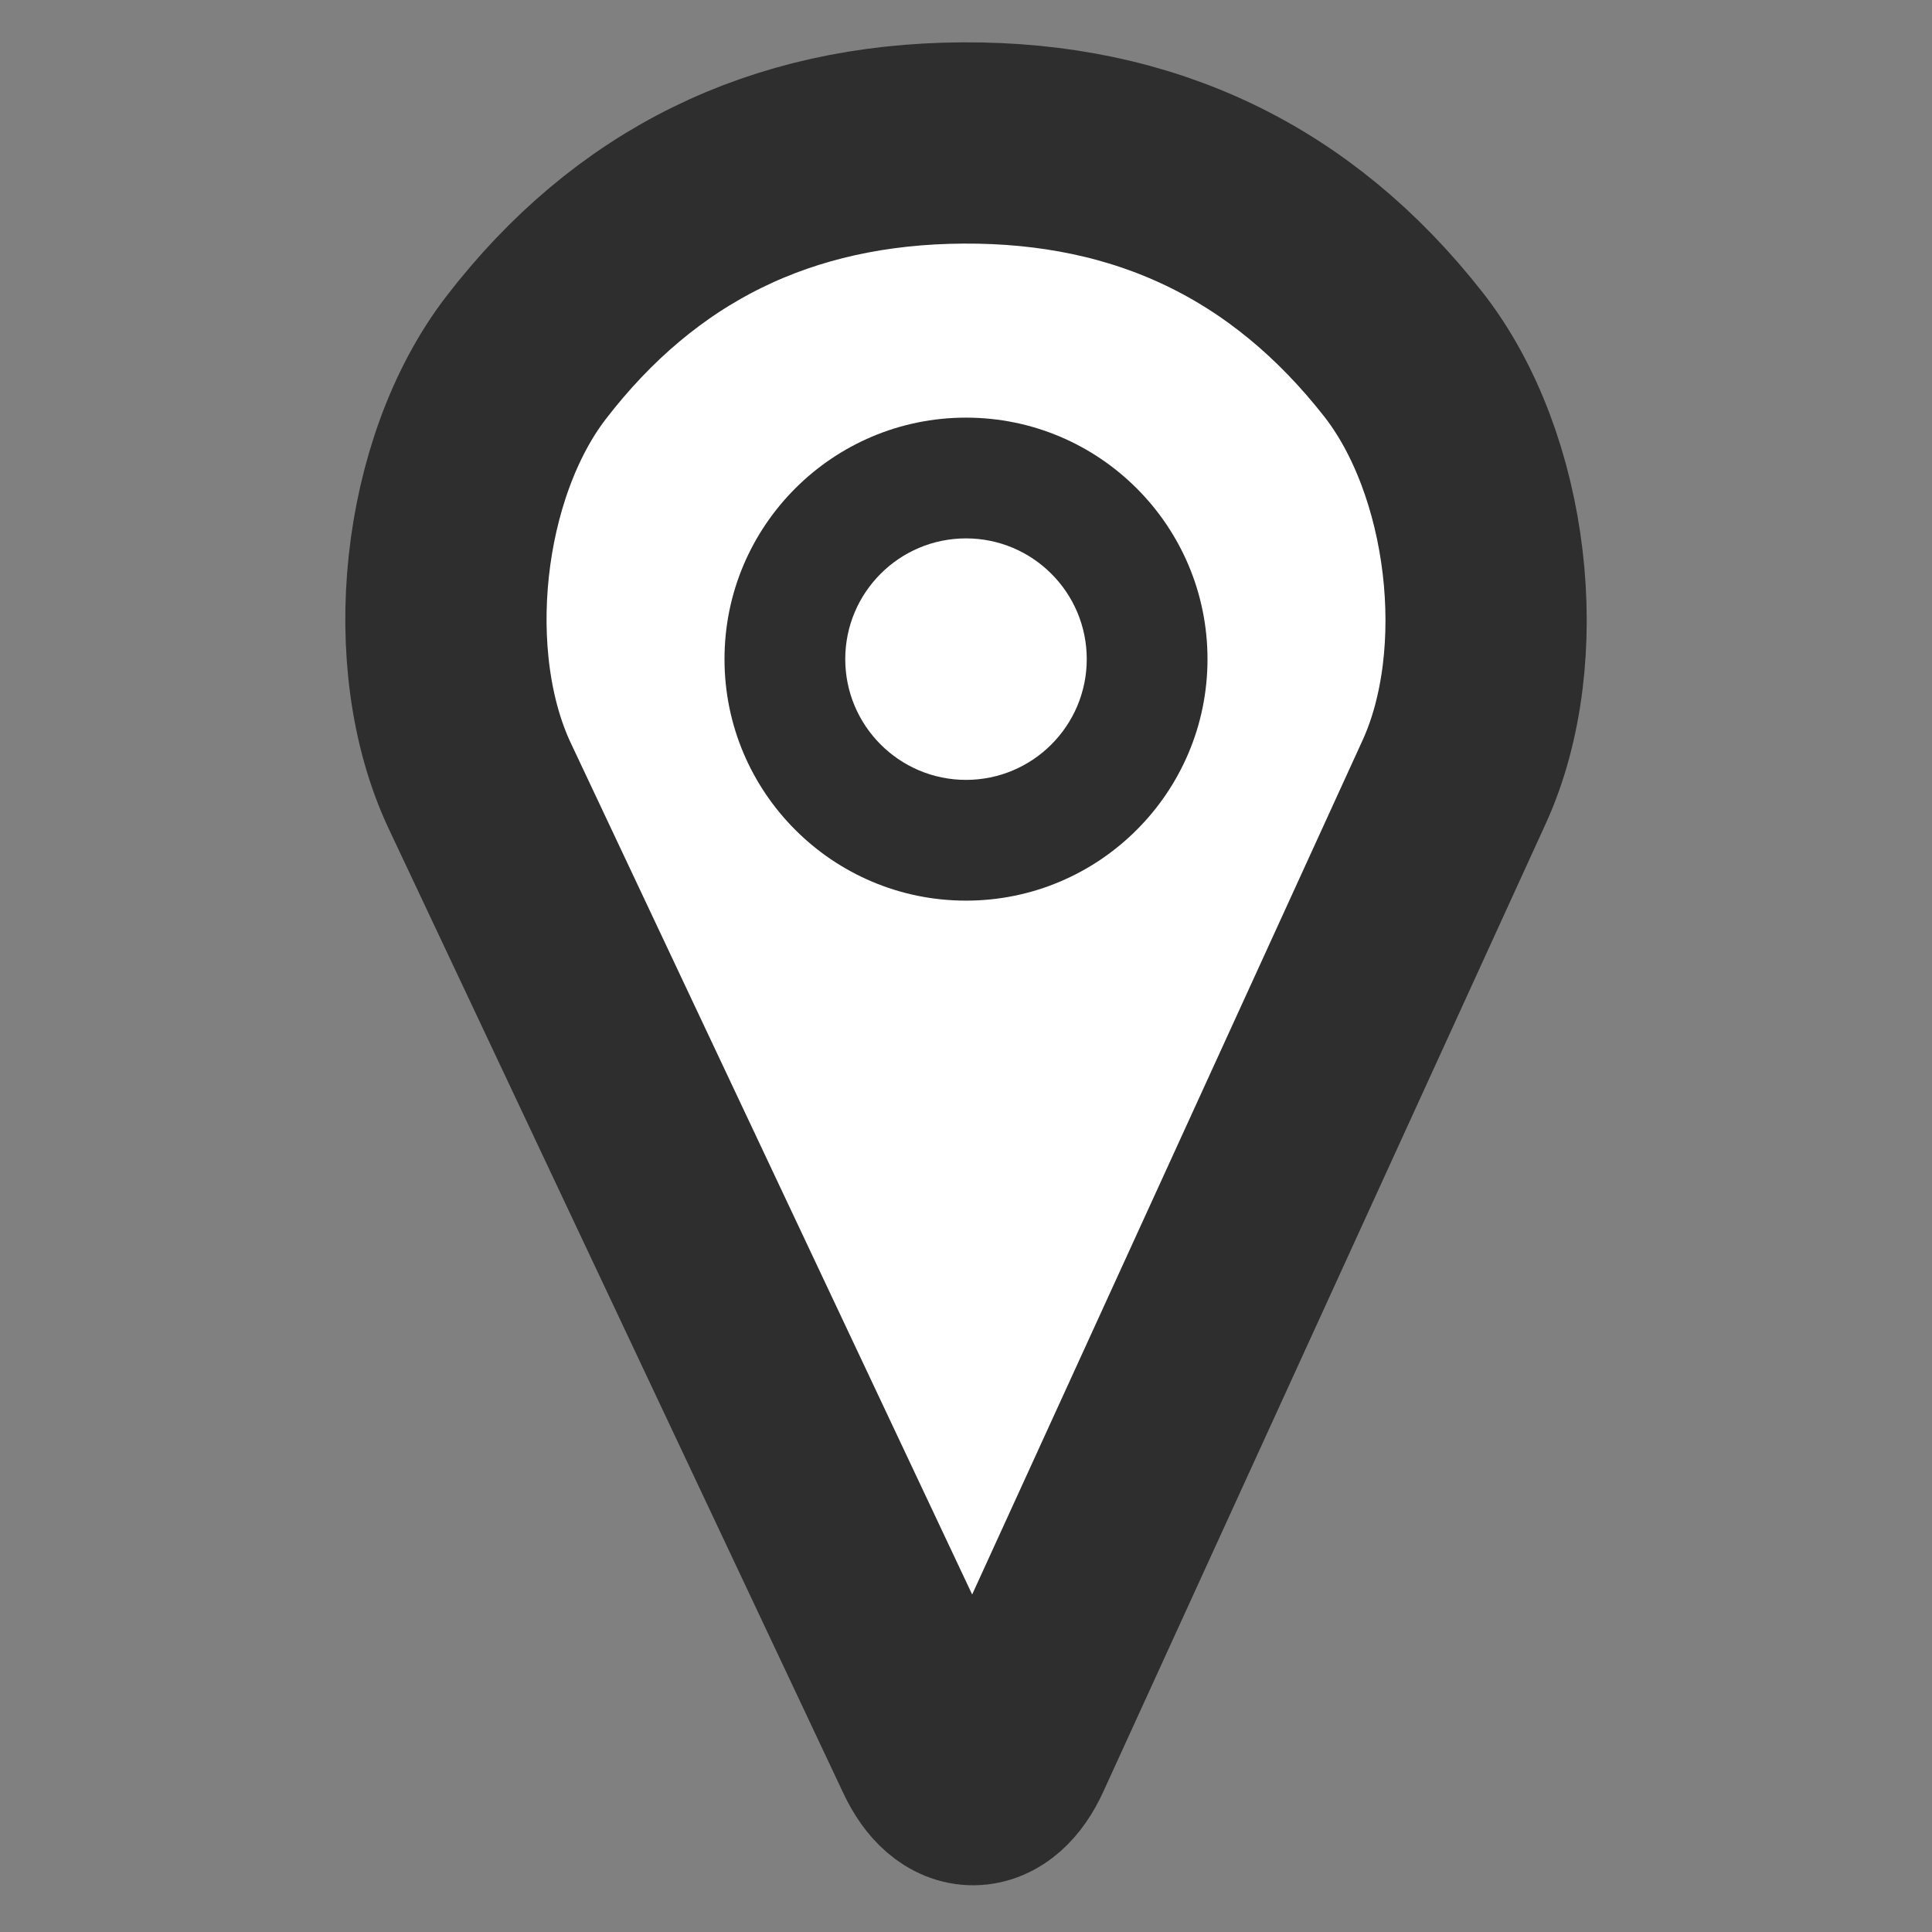 <?xml version="1.0" standalone="no"?><!-- Generator: Gravit.io --><svg xmlns="http://www.w3.org/2000/svg" xmlns:xlink="http://www.w3.org/1999/xlink" style="isolation:isolate" viewBox="0 0 24 24" width="24" height="24"><rect x="0" y="0" width="24" height="24" fill="#808080" stroke="none"/><defs><clipPath id="_clipPath_UJuVKXV4WDww0PTfNV6IozHXiDL1ff7U"><rect width="24" height="24"/></clipPath></defs><g clip-path="url(#_clipPath_UJuVKXV4WDww0PTfNV6IozHXiDL1ff7U)"><path d=" M 11.608 21.745 L 5.96 9.763 C 5.223 8.199 5.48 5.817 6.533 4.446 Q 8.572 1.795 11.962 1.776 Q 15.359 1.757 17.432 4.401 C 18.499 5.761 18.782 8.142 18.064 9.714 L 12.568 21.739 C 12.306 22.311 11.876 22.314 11.608 21.745 Z " fill="rgb(255,255,255)" vector-effect="non-scaling-stroke" stroke-width="2.5" stroke="rgb(46,46,46)" stroke-linejoin="miter" stroke-linecap="square" stroke-miterlimit="3"/><path d=" M 9 8.188 C 9 6.532 10.344 5.188 12 5.188 C 13.656 5.188 15 6.532 15 8.188 C 15 9.843 13.656 11.188 12 11.188 C 10.344 11.188 9 9.843 9 8.188 Z  M 10.5 8.188 C 10.5 7.36 11.172 6.688 12 6.688 C 12.828 6.688 13.5 7.36 13.5 8.188 C 13.5 9.015 12.828 9.688 12 9.688 C 11.172 9.688 10.5 9.015 10.5 8.188 Z " fill-rule="evenodd" fill="rgb(46,46,46)"/></g></svg>